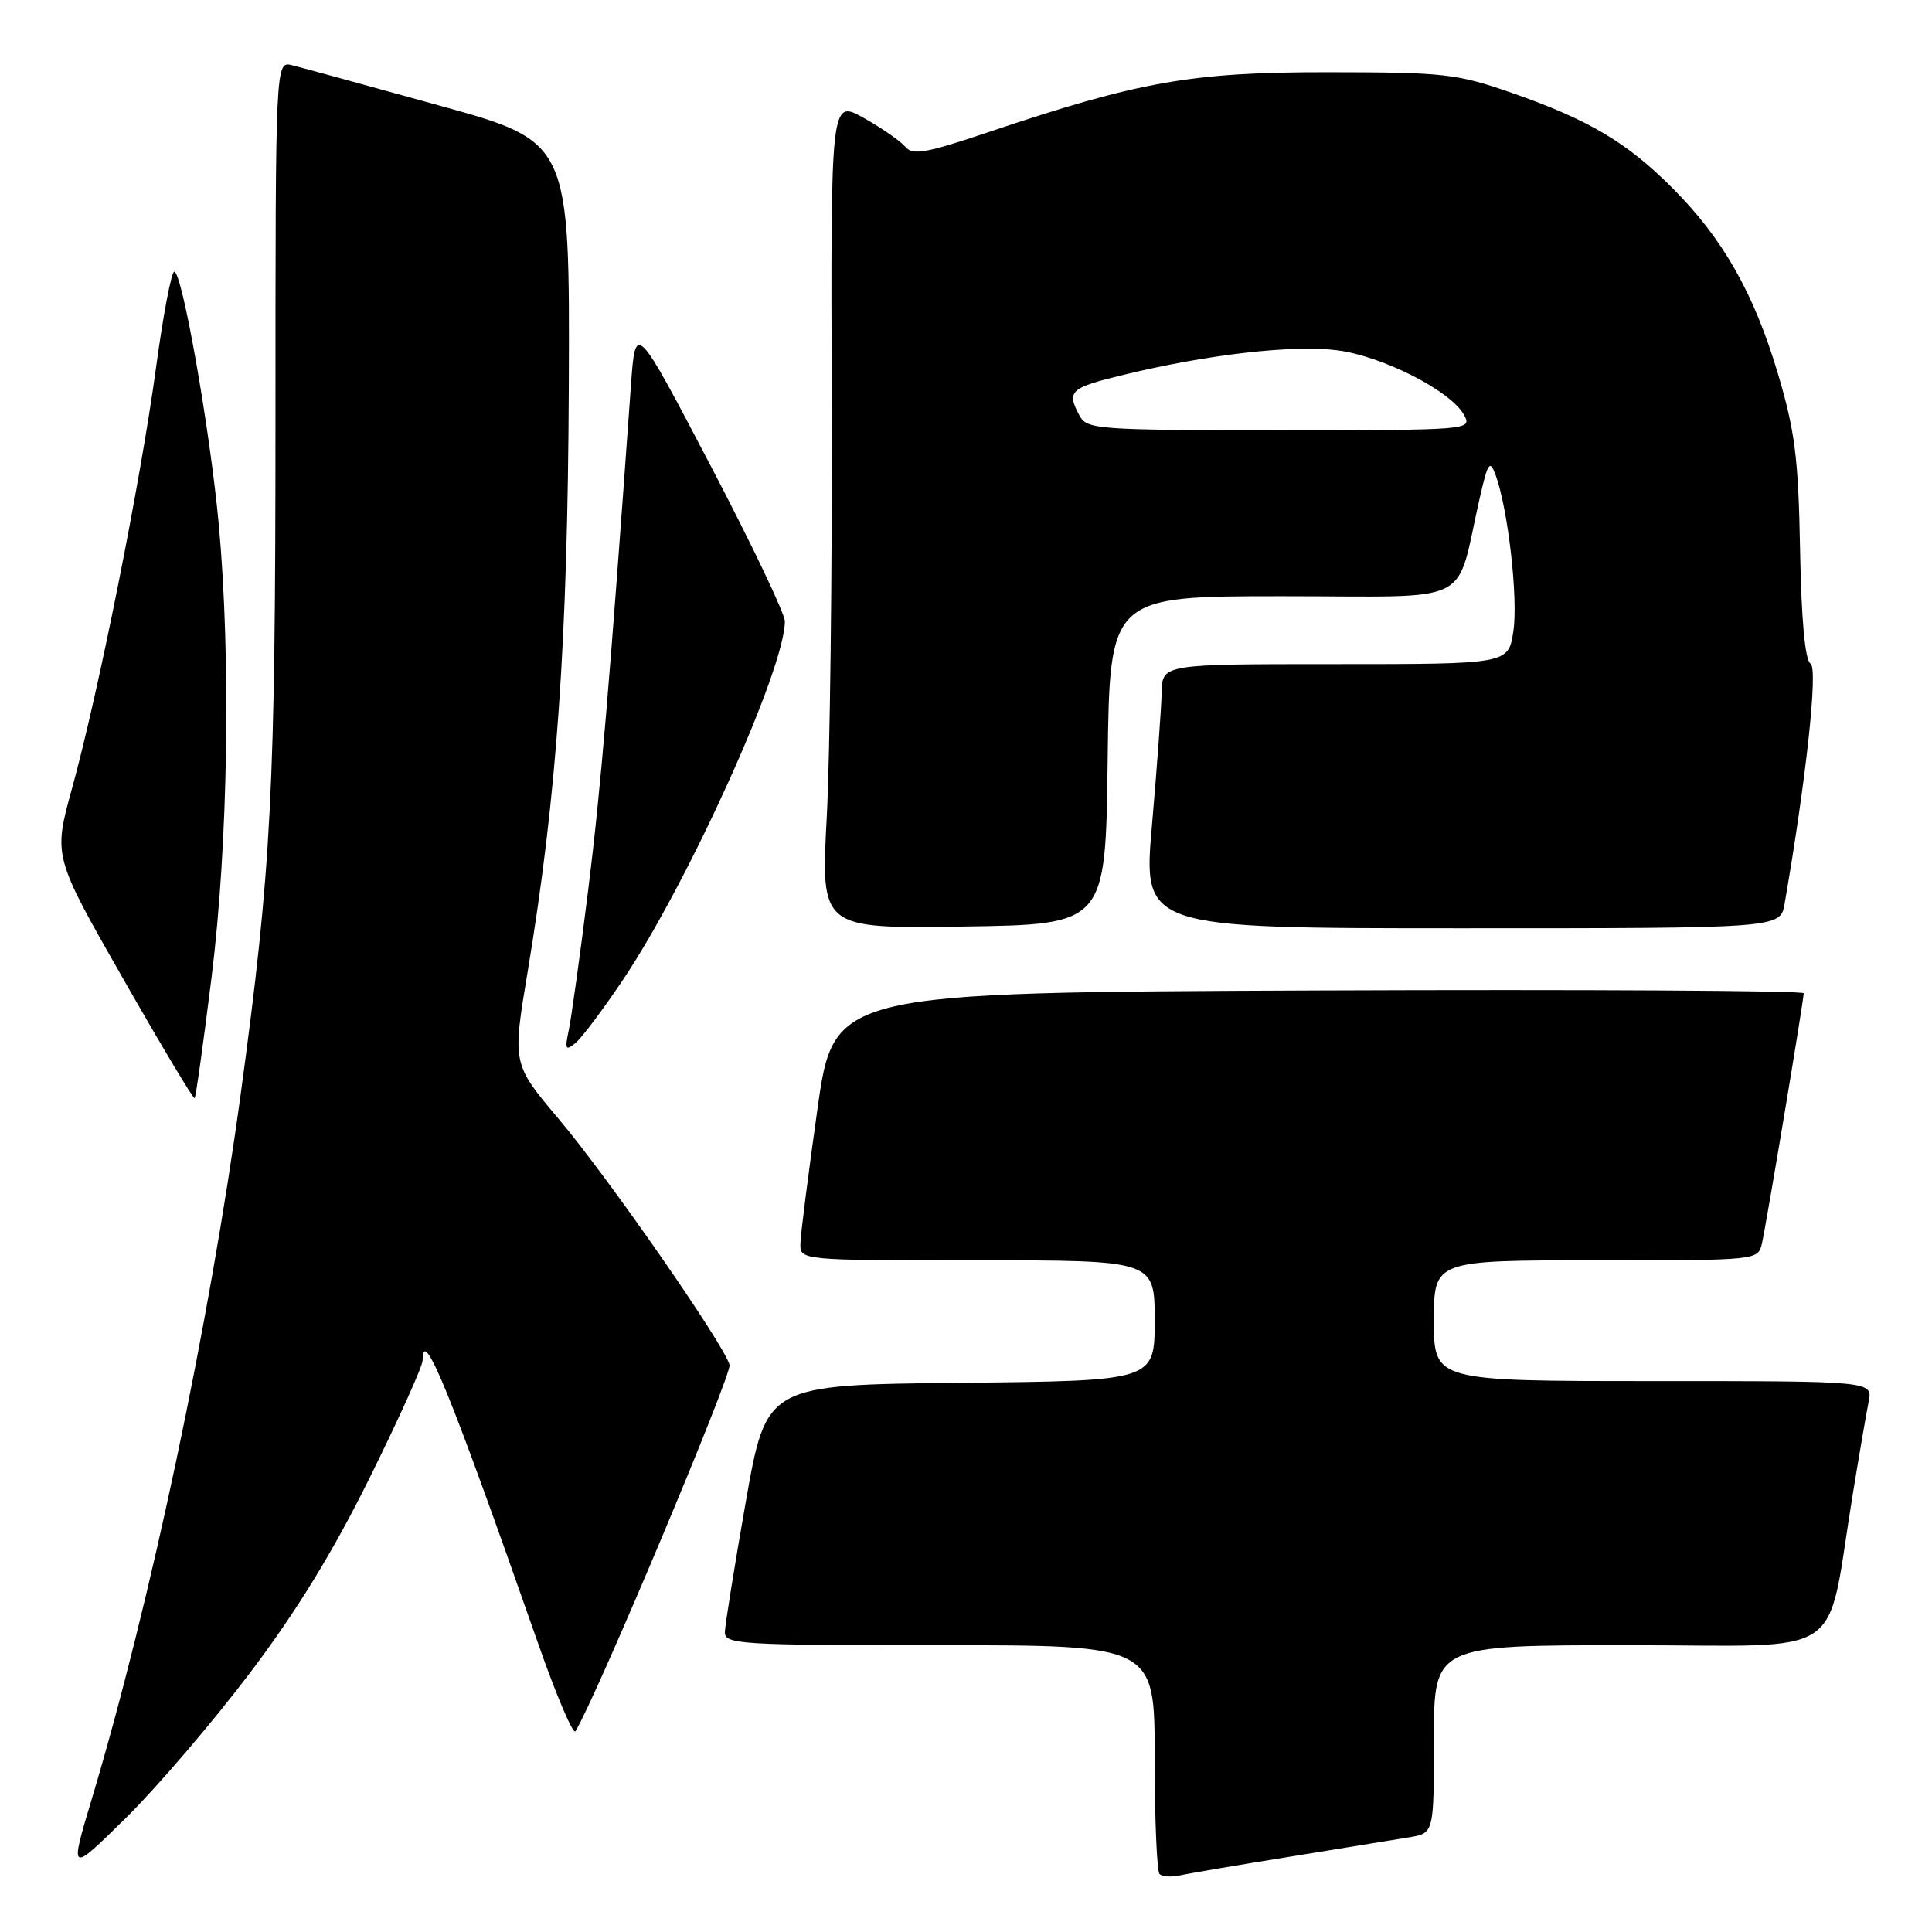 <?xml version="1.0" encoding="UTF-8" standalone="no"?>
<!DOCTYPE svg PUBLIC "-//W3C//DTD SVG 1.1//EN" "http://www.w3.org/Graphics/SVG/1.1/DTD/svg11.dtd" >
<svg xmlns="http://www.w3.org/2000/svg" xmlns:xlink="http://www.w3.org/1999/xlink" version="1.1" viewBox="0 0 256 256">
 <g >
 <path fill="currentColor"
d=" M 171.00 246.01 C 177.88 244.90 184.96 243.75 186.75 243.45 C 190.00 242.91 190.00 242.91 190.00 230.45 C 190.00 218.00 190.00 218.00 215.93 218.00 C 245.27 218.00 241.85 220.31 245.50 198.00 C 246.35 192.78 247.30 187.26 247.60 185.75 C 248.16 183.00 248.16 183.00 219.08 183.00 C 190.00 183.00 190.00 183.00 190.00 175.00 C 190.00 167.00 190.00 167.00 211.48 167.00 C 232.94 167.00 232.96 167.00 233.47 164.75 C 234.06 162.16 239.00 132.54 239.00 131.61 C 239.00 131.26 210.09 131.10 174.75 131.24 C 110.50 131.50 110.50 131.50 108.31 147.00 C 107.11 155.53 106.09 163.51 106.06 164.75 C 106.00 167.00 106.00 167.00 129.50 167.00 C 153.00 167.00 153.00 167.00 153.00 174.98 C 153.00 182.97 153.00 182.97 127.27 183.23 C 101.55 183.50 101.55 183.50 98.82 199.00 C 97.32 207.53 96.08 215.29 96.05 216.25 C 96.00 217.88 98.01 218.00 124.50 218.00 C 153.00 218.00 153.00 218.00 153.00 232.83 C 153.00 240.99 153.29 247.96 153.65 248.32 C 154.01 248.67 155.24 248.75 156.40 248.49 C 157.55 248.23 164.12 247.12 171.00 246.01 Z  M 33.09 221.71 C 39.28 213.53 44.14 205.61 49.00 195.78 C 52.85 188.00 56.00 181.02 56.00 180.26 C 56.00 175.53 59.54 184.20 71.35 217.90 C 73.74 224.72 75.95 229.89 76.25 229.40 C 78.95 225.02 96.99 182.12 96.67 180.86 C 95.98 178.19 80.62 156.07 74.01 148.24 C 67.88 140.97 67.88 140.97 69.92 128.74 C 73.79 105.48 75.22 85.10 75.37 51.13 C 75.50 18.76 75.50 18.76 58.20 13.98 C 48.68 11.34 39.91 8.94 38.70 8.64 C 36.50 8.09 36.50 8.09 36.50 55.79 C 36.50 104.76 35.97 114.96 31.89 145.00 C 27.75 175.45 19.91 212.53 12.16 238.38 C 9.20 248.25 9.20 248.25 16.69 240.88 C 20.80 236.82 28.18 228.20 33.09 221.71 Z  M 28.04 129.44 C 30.23 111.80 30.61 87.20 28.99 69.50 C 27.84 57.04 24.14 36.00 23.09 36.00 C 22.71 36.00 21.62 41.74 20.67 48.75 C 18.61 63.91 13.01 91.92 9.54 104.48 C 7.06 113.47 7.06 113.47 16.28 129.62 C 21.35 138.51 25.63 145.66 25.79 145.52 C 25.95 145.37 26.96 138.14 28.04 129.44 Z  M 82.52 129.87 C 91.25 116.86 104.00 88.63 104.00 82.33 C 104.00 81.31 99.55 71.99 94.10 61.59 C 84.20 42.70 84.20 42.70 83.60 51.10 C 80.71 91.49 79.60 104.57 77.93 118.00 C 76.87 126.53 75.71 134.84 75.37 136.48 C 74.82 139.06 74.94 139.29 76.26 138.20 C 77.09 137.51 79.91 133.76 82.52 129.87 Z  M 146.77 100.75 C 147.04 79.00 147.04 79.00 169.98 79.00 C 195.81 79.00 192.75 80.52 196.06 66.04 C 197.14 61.28 197.41 60.88 198.16 62.90 C 199.82 67.39 201.18 79.29 200.53 83.62 C 199.88 88.00 199.88 88.00 176.94 88.00 C 154.00 88.00 154.00 88.00 153.93 91.75 C 153.88 93.81 153.31 101.69 152.65 109.25 C 151.44 123.00 151.44 123.00 193.68 123.00 C 235.91 123.00 235.91 123.00 236.47 119.75 C 239.33 103.26 240.92 88.57 239.91 87.94 C 239.18 87.49 238.69 82.19 238.52 72.87 C 238.30 60.68 237.85 57.14 235.58 49.50 C 232.41 38.86 228.30 31.62 221.63 24.94 C 215.59 18.87 210.50 15.86 200.39 12.33 C 193.03 9.76 191.40 9.58 176.00 9.57 C 157.90 9.55 150.94 10.78 130.88 17.54 C 122.68 20.30 120.92 20.61 119.96 19.45 C 119.32 18.69 116.84 16.97 114.44 15.62 C 110.07 13.18 110.07 13.18 110.21 53.34 C 110.28 75.43 109.98 100.15 109.55 108.27 C 108.76 123.05 108.76 123.05 127.63 122.77 C 146.50 122.50 146.50 122.50 146.77 100.75 Z  M 143.04 55.07 C 141.29 51.81 141.76 51.39 148.99 49.64 C 160.12 46.95 171.26 45.68 177.14 46.41 C 183.16 47.16 192.30 51.82 194.00 55.00 C 195.06 56.98 194.76 57.00 169.57 57.00 C 145.38 57.00 144.02 56.90 143.04 55.07 Z "/>
</g>
</svg>